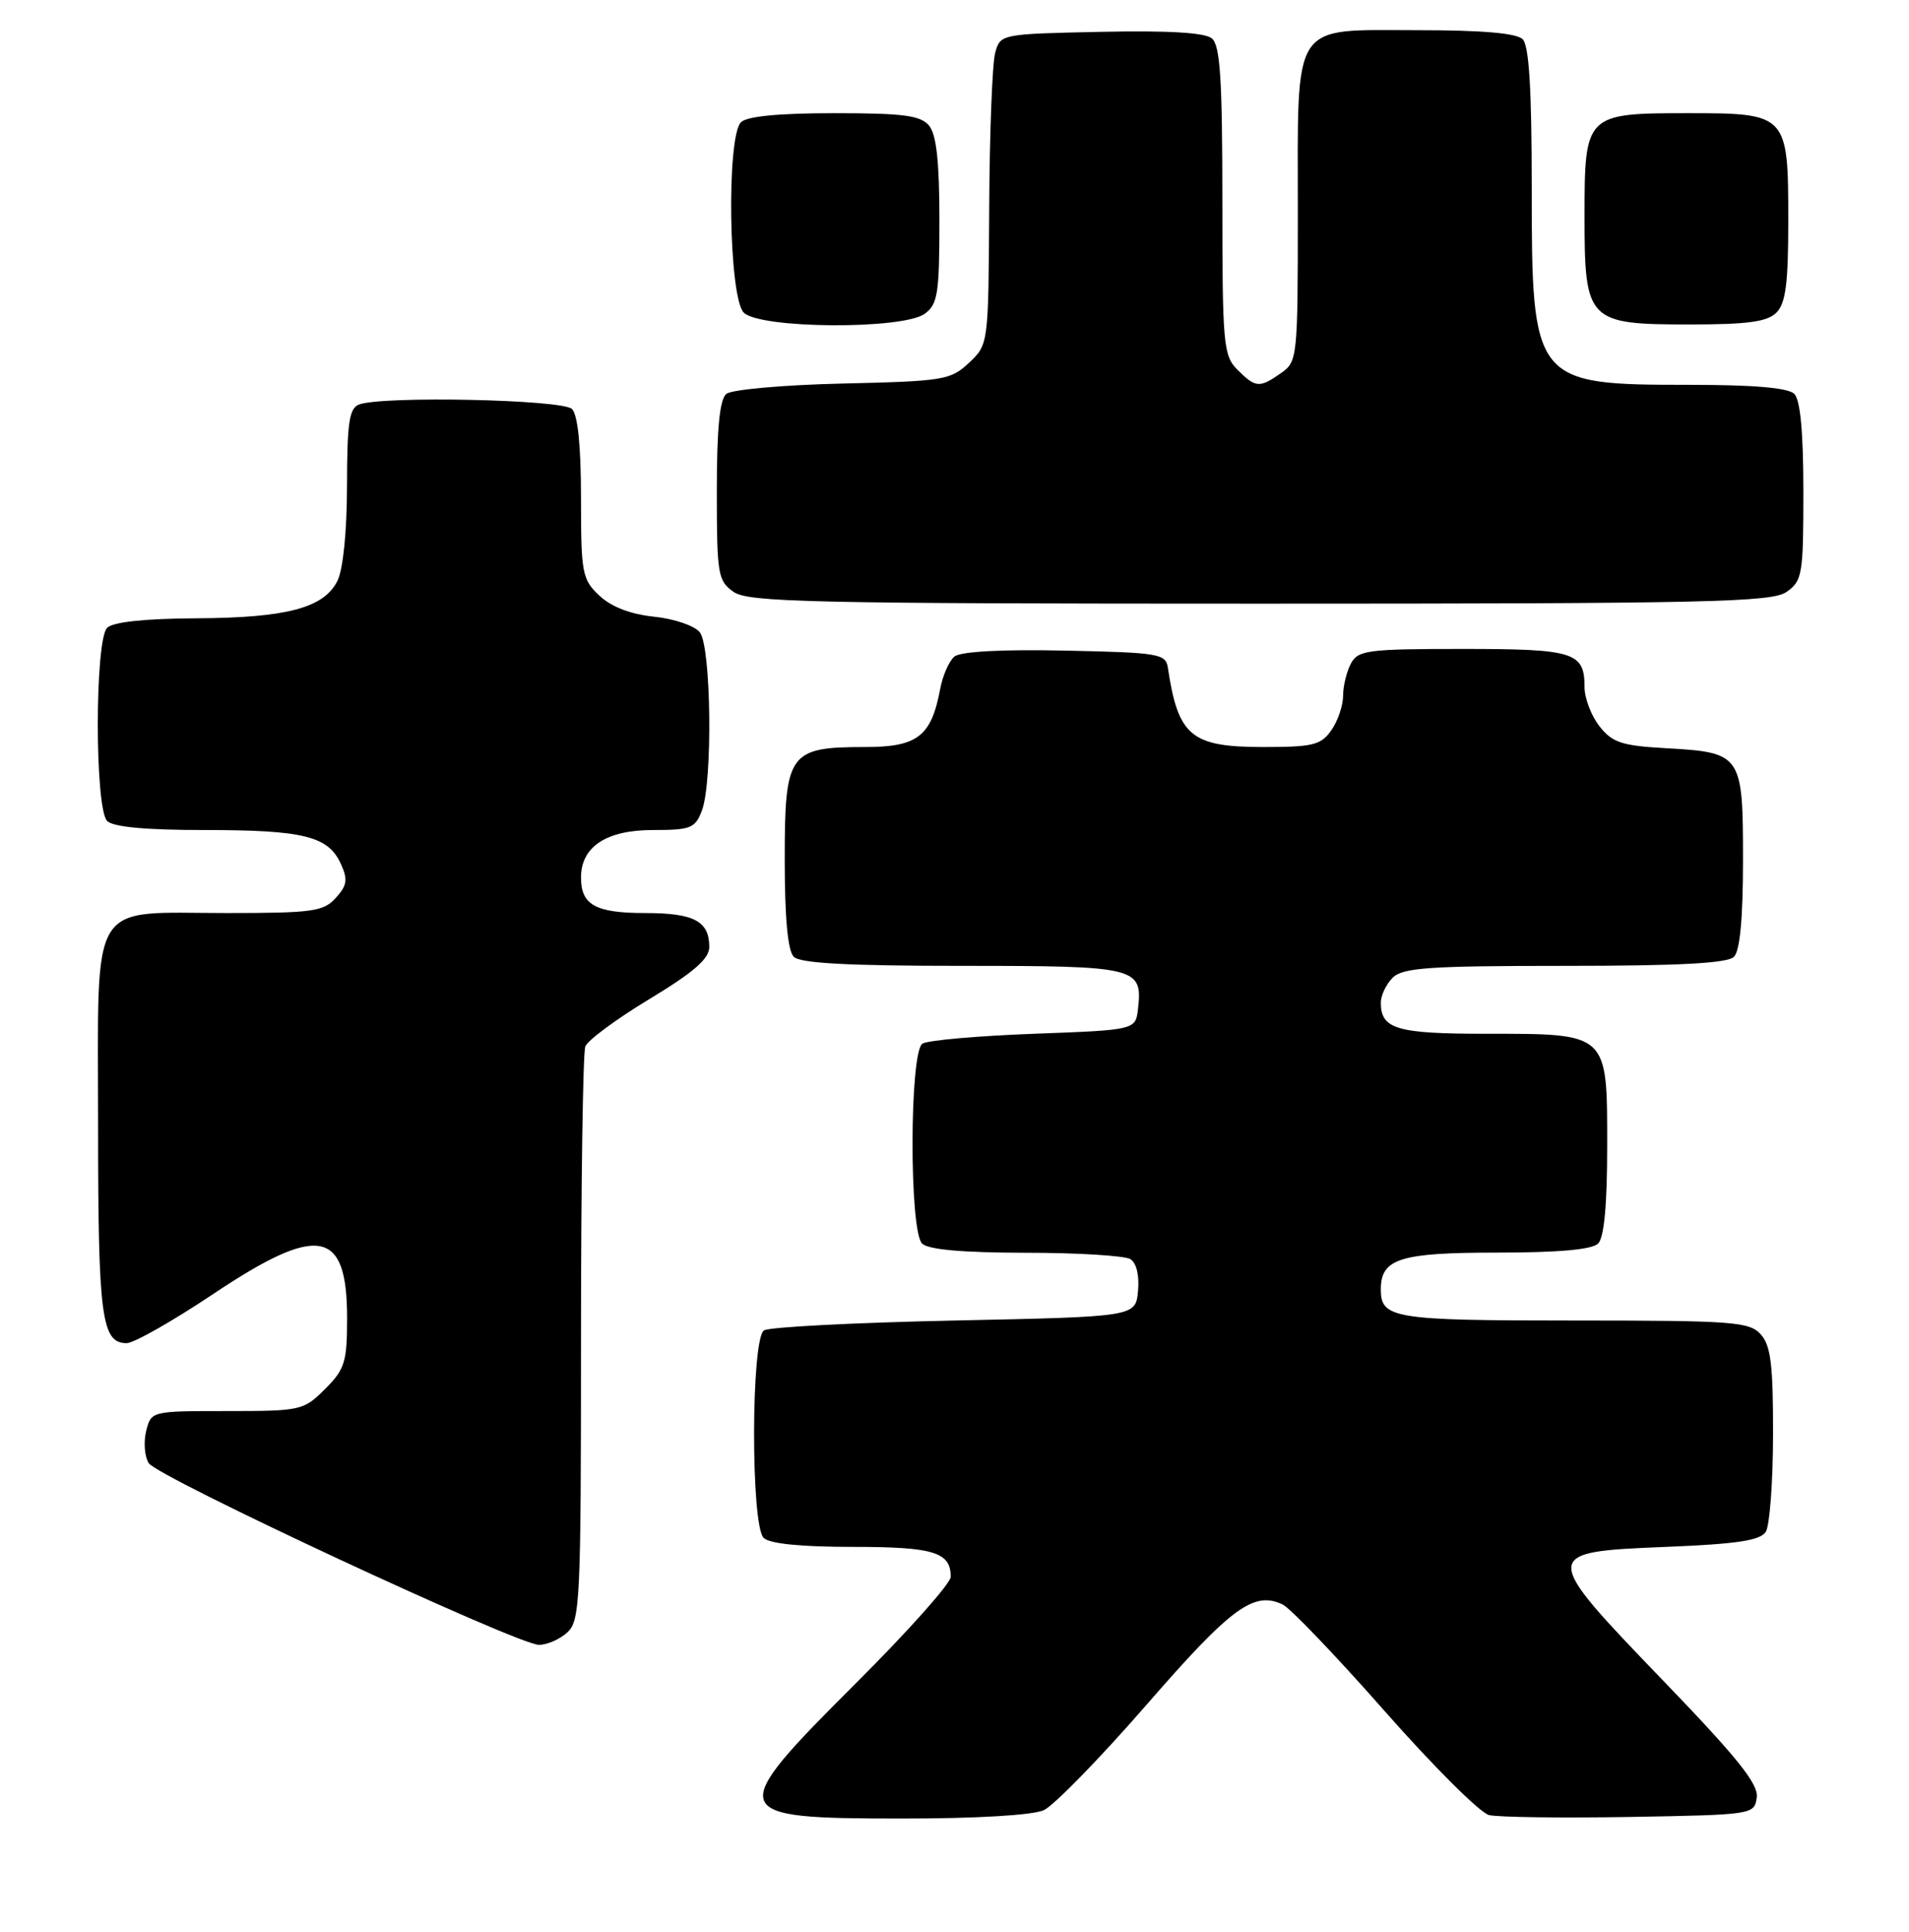 <?xml version="1.0" encoding="UTF-8" standalone="no"?>
<!DOCTYPE svg PUBLIC "-//W3C//DTD SVG 1.1//EN" "http://www.w3.org/Graphics/SVG/1.1/DTD/svg11.dtd" >
<svg xmlns="http://www.w3.org/2000/svg" xmlns:xlink="http://www.w3.org/1999/xlink" version="1.1" viewBox="0 0 253 256">
 <g >
 <path fill="currentColor"
d=" M 138.34 239.89 C 139.67 239.28 145.81 232.98 151.98 225.89 C 163.17 213.02 166.16 210.82 169.98 212.63 C 171.00 213.11 177.08 219.46 183.50 226.75 C 189.92 234.04 196.14 240.24 197.34 240.54 C 198.53 240.83 206.93 240.94 216.00 240.79 C 232.32 240.50 232.50 240.48 232.82 238.22 C 233.08 236.45 230.31 232.99 220.52 222.83 C 204.11 205.79 204.11 205.68 220.79 205.00 C 230.23 204.62 233.30 204.15 234.02 203.00 C 234.54 202.18 234.98 196.36 234.98 190.08 C 235.00 180.84 234.68 178.31 233.35 176.83 C 231.83 175.16 229.70 175.00 208.55 175.00 C 184.64 175.00 183.00 174.73 183.00 170.87 C 183.00 166.80 185.53 166.00 198.37 166.00 C 206.55 166.00 211.00 165.60 211.80 164.80 C 212.60 164.00 213.00 159.66 213.00 151.86 C 213.00 136.82 213.19 137.00 196.98 137.00 C 185.09 137.00 183.00 136.38 183.00 132.87 C 183.00 131.92 183.71 130.44 184.57 129.57 C 185.90 128.24 189.41 128.00 207.37 128.00 C 222.55 128.00 228.94 127.66 229.80 126.80 C 230.60 126.00 231.00 121.67 231.00 113.92 C 231.00 100.00 230.81 99.72 220.86 99.16 C 214.93 98.83 213.69 98.42 211.98 96.25 C 210.89 94.86 210.00 92.53 210.00 91.07 C 210.00 86.42 208.65 86.00 193.84 86.00 C 181.25 86.00 179.98 86.17 179.04 87.93 C 178.47 89.00 178.00 90.92 178.00 92.21 C 178.00 93.50 177.30 95.56 176.44 96.78 C 175.07 98.74 174.00 99.00 167.44 99.00 C 157.86 99.00 156.14 97.58 154.78 88.50 C 154.50 86.63 153.60 86.48 141.13 86.22 C 132.74 86.04 127.30 86.34 126.49 87.01 C 125.79 87.59 124.93 89.53 124.60 91.32 C 123.42 97.59 121.60 99.00 114.67 99.00 C 104.55 99.00 104.00 99.76 104.00 113.86 C 104.00 121.66 104.40 126.00 105.20 126.80 C 106.06 127.66 112.44 128.00 127.58 128.00 C 150.70 128.00 151.45 128.18 150.82 133.69 C 150.50 136.50 150.50 136.50 137.00 137.00 C 129.57 137.28 122.94 137.86 122.25 138.31 C 120.53 139.42 120.49 163.09 122.20 164.80 C 123.00 165.60 127.54 166.01 135.95 166.02 C 142.85 166.02 149.10 166.41 149.82 166.87 C 150.62 167.38 151.02 169.06 150.82 171.10 C 150.50 174.50 150.50 174.50 126.50 175.00 C 113.30 175.28 101.94 175.86 101.25 176.31 C 99.53 177.42 99.49 202.09 101.20 203.80 C 101.98 204.58 106.09 205.00 113.00 205.00 C 123.75 205.00 126.00 205.69 126.00 208.97 C 126.00 209.83 120.38 216.14 113.50 223.00 C 96.01 240.45 96.20 241.00 119.65 241.00 C 129.41 241.00 136.88 240.56 138.34 239.89 Z  M 75.17 216.35 C 76.88 214.80 77.00 212.26 77.00 177.43 C 77.00 156.93 77.26 139.49 77.57 138.68 C 77.88 137.86 81.71 135.03 86.07 132.40 C 91.94 128.85 94.00 127.06 94.00 125.50 C 94.00 122.07 91.98 121.00 85.50 121.00 C 78.93 121.00 77.00 119.93 77.00 116.30 C 77.00 112.21 80.35 110.00 86.52 110.00 C 91.54 110.00 92.14 109.76 93.02 107.43 C 94.47 103.63 94.26 85.72 92.75 83.80 C 92.06 82.93 89.36 82.00 86.69 81.73 C 83.55 81.40 81.03 80.43 79.44 78.94 C 77.15 76.79 77.00 75.99 77.00 66.03 C 77.00 59.09 76.58 54.98 75.80 54.20 C 74.54 52.94 50.64 52.44 47.58 53.61 C 46.28 54.10 46.00 56.04 45.99 64.36 C 45.98 70.50 45.47 75.49 44.71 77.00 C 42.90 80.58 37.98 81.88 25.95 81.94 C 19.15 81.98 14.97 82.43 14.20 83.20 C 12.55 84.85 12.55 107.15 14.20 108.80 C 15.00 109.60 19.34 110.00 27.13 110.00 C 40.24 110.00 43.50 110.81 45.17 114.48 C 46.12 116.56 46.01 117.33 44.50 119.00 C 42.87 120.80 41.43 121.00 30.07 121.00 C 11.56 121.00 13.00 118.62 13.00 149.12 C 13.00 174.57 13.45 178.00 16.79 178.00 C 17.74 178.00 22.89 175.07 28.24 171.50 C 42.19 162.17 46.00 162.84 46.00 174.65 C 46.00 180.51 45.71 181.45 43.08 184.08 C 40.23 186.92 39.88 187.00 30.10 187.00 C 20.05 187.00 20.04 187.00 19.37 189.65 C 19.01 191.11 19.16 193.03 19.71 193.90 C 20.88 195.76 68.56 217.96 71.42 217.98 C 72.48 217.99 74.17 217.26 75.17 216.35 Z  M 236.78 78.44 C 238.86 76.98 239.00 76.14 239.00 65.14 C 239.00 57.34 238.60 53.00 237.80 52.20 C 236.99 51.39 232.43 51.00 223.85 51.00 C 203.21 51.00 203.00 50.73 203.00 24.80 C 203.00 11.82 202.65 6.05 201.80 5.20 C 200.99 4.39 196.43 4.00 187.86 4.00 C 171.00 4.00 172.00 2.47 172.00 28.17 C 172.00 47.41 171.95 47.92 169.78 49.44 C 166.92 51.45 166.41 51.41 164.00 49.00 C 162.13 47.13 162.00 45.67 162.00 26.62 C 162.00 10.46 161.71 6.01 160.61 5.09 C 159.68 4.32 154.87 4.03 145.91 4.22 C 132.65 4.50 132.58 4.51 131.89 7.00 C 131.51 8.38 131.15 17.63 131.10 27.58 C 131.00 45.65 131.00 45.65 128.42 48.08 C 125.99 50.37 125.07 50.52 111.68 50.83 C 103.84 51.01 96.95 51.63 96.26 52.20 C 95.38 52.93 95.00 56.80 95.00 65.07 C 95.00 76.15 95.14 76.98 97.22 78.44 C 99.18 79.81 107.48 80.00 167.00 80.00 C 226.52 80.00 234.82 79.81 236.78 78.44 Z  M 122.56 41.58 C 124.28 40.33 124.50 38.90 124.50 29.23 C 124.50 21.44 124.11 17.83 123.13 16.65 C 122.00 15.30 119.75 15.00 110.58 15.00 C 103.22 15.00 98.99 15.41 98.20 16.20 C 96.26 18.14 96.58 39.43 98.57 41.43 C 100.72 43.58 119.67 43.70 122.56 41.58 Z  M 235.43 41.43 C 236.66 40.20 237.00 37.56 237.00 29.26 C 237.00 15.11 236.89 15.00 223.67 15.00 C 210.14 15.00 210.00 15.14 210.00 28.65 C 210.00 42.59 210.40 43.00 223.93 43.00 C 231.62 43.00 234.21 42.65 235.43 41.43 Z "/>
</g>
</svg>